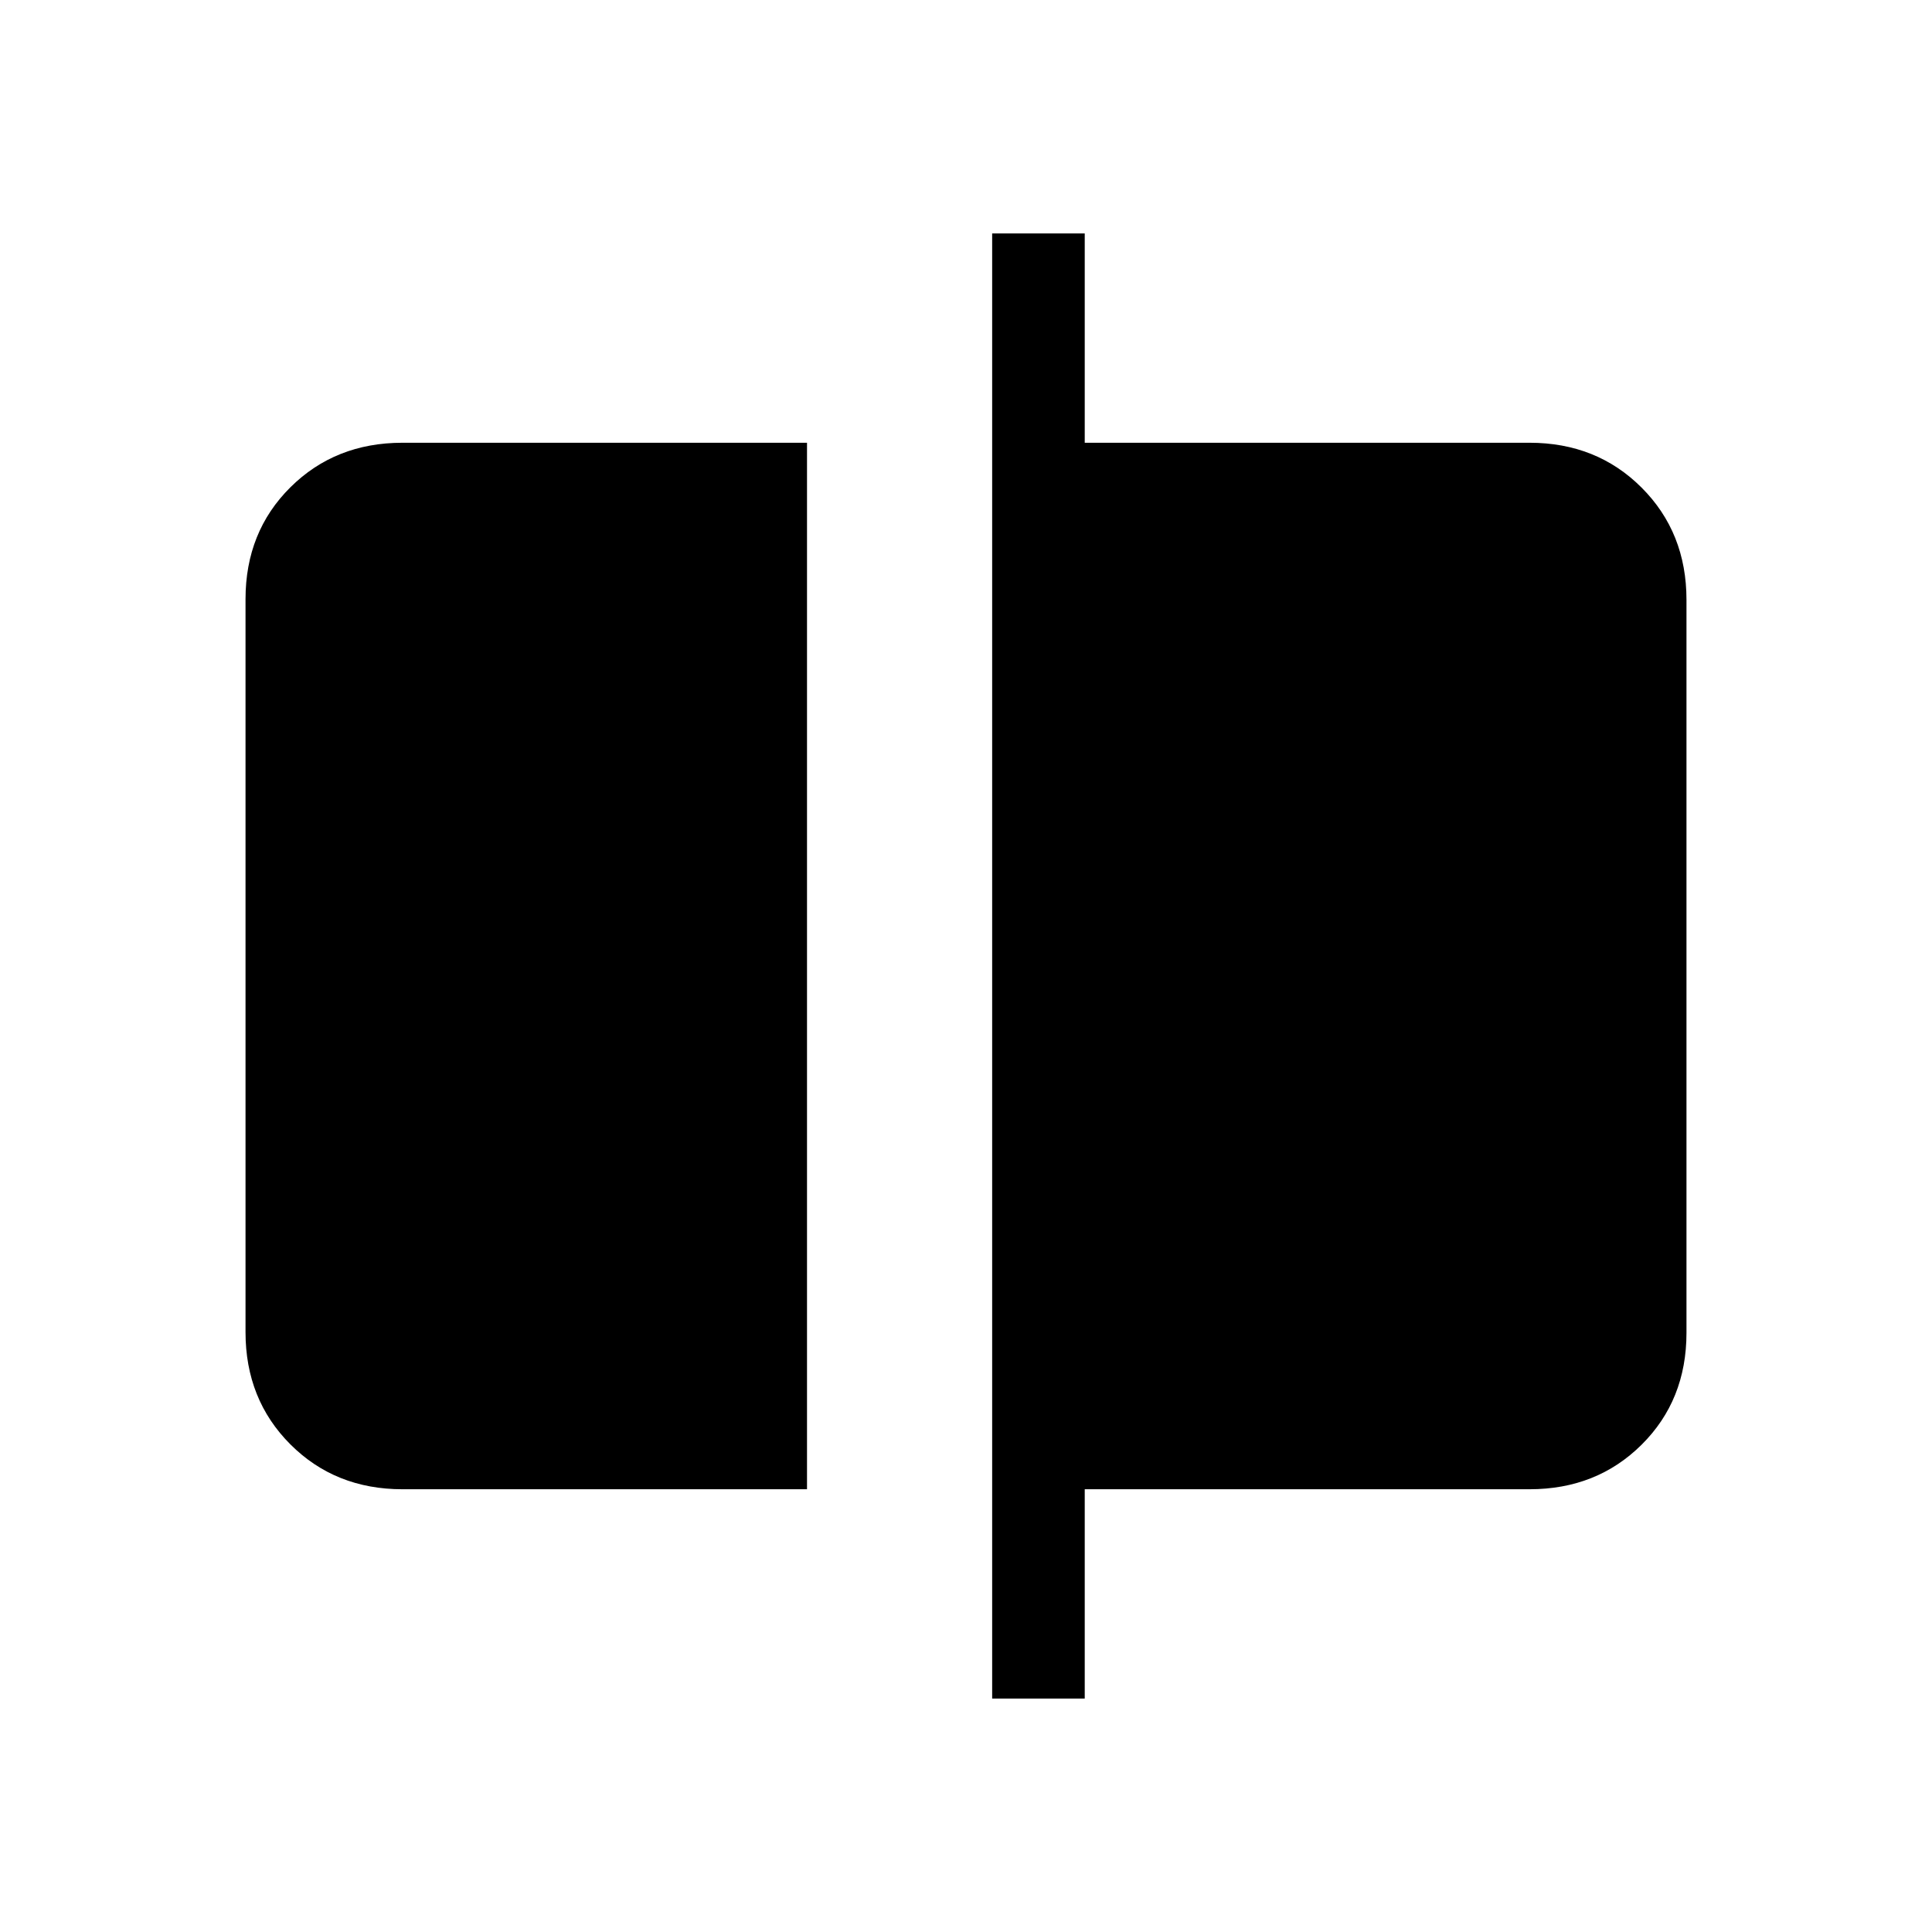 <svg xmlns="http://www.w3.org/2000/svg" height="20" viewBox="0 -960 960 960" width="20"><path d="M200-220q-33.42 0-55.71-22.3T122-298.04v-364.24q0-33.44 22.29-55.58T200-740h201v520H200Zm293 104v-728h46v104h221q33.42 0 55.71 22.3T838-661.96v364.24q0 33.45-22.29 55.58Q793.42-220 760-220H539v104h-46Z"/></svg>
